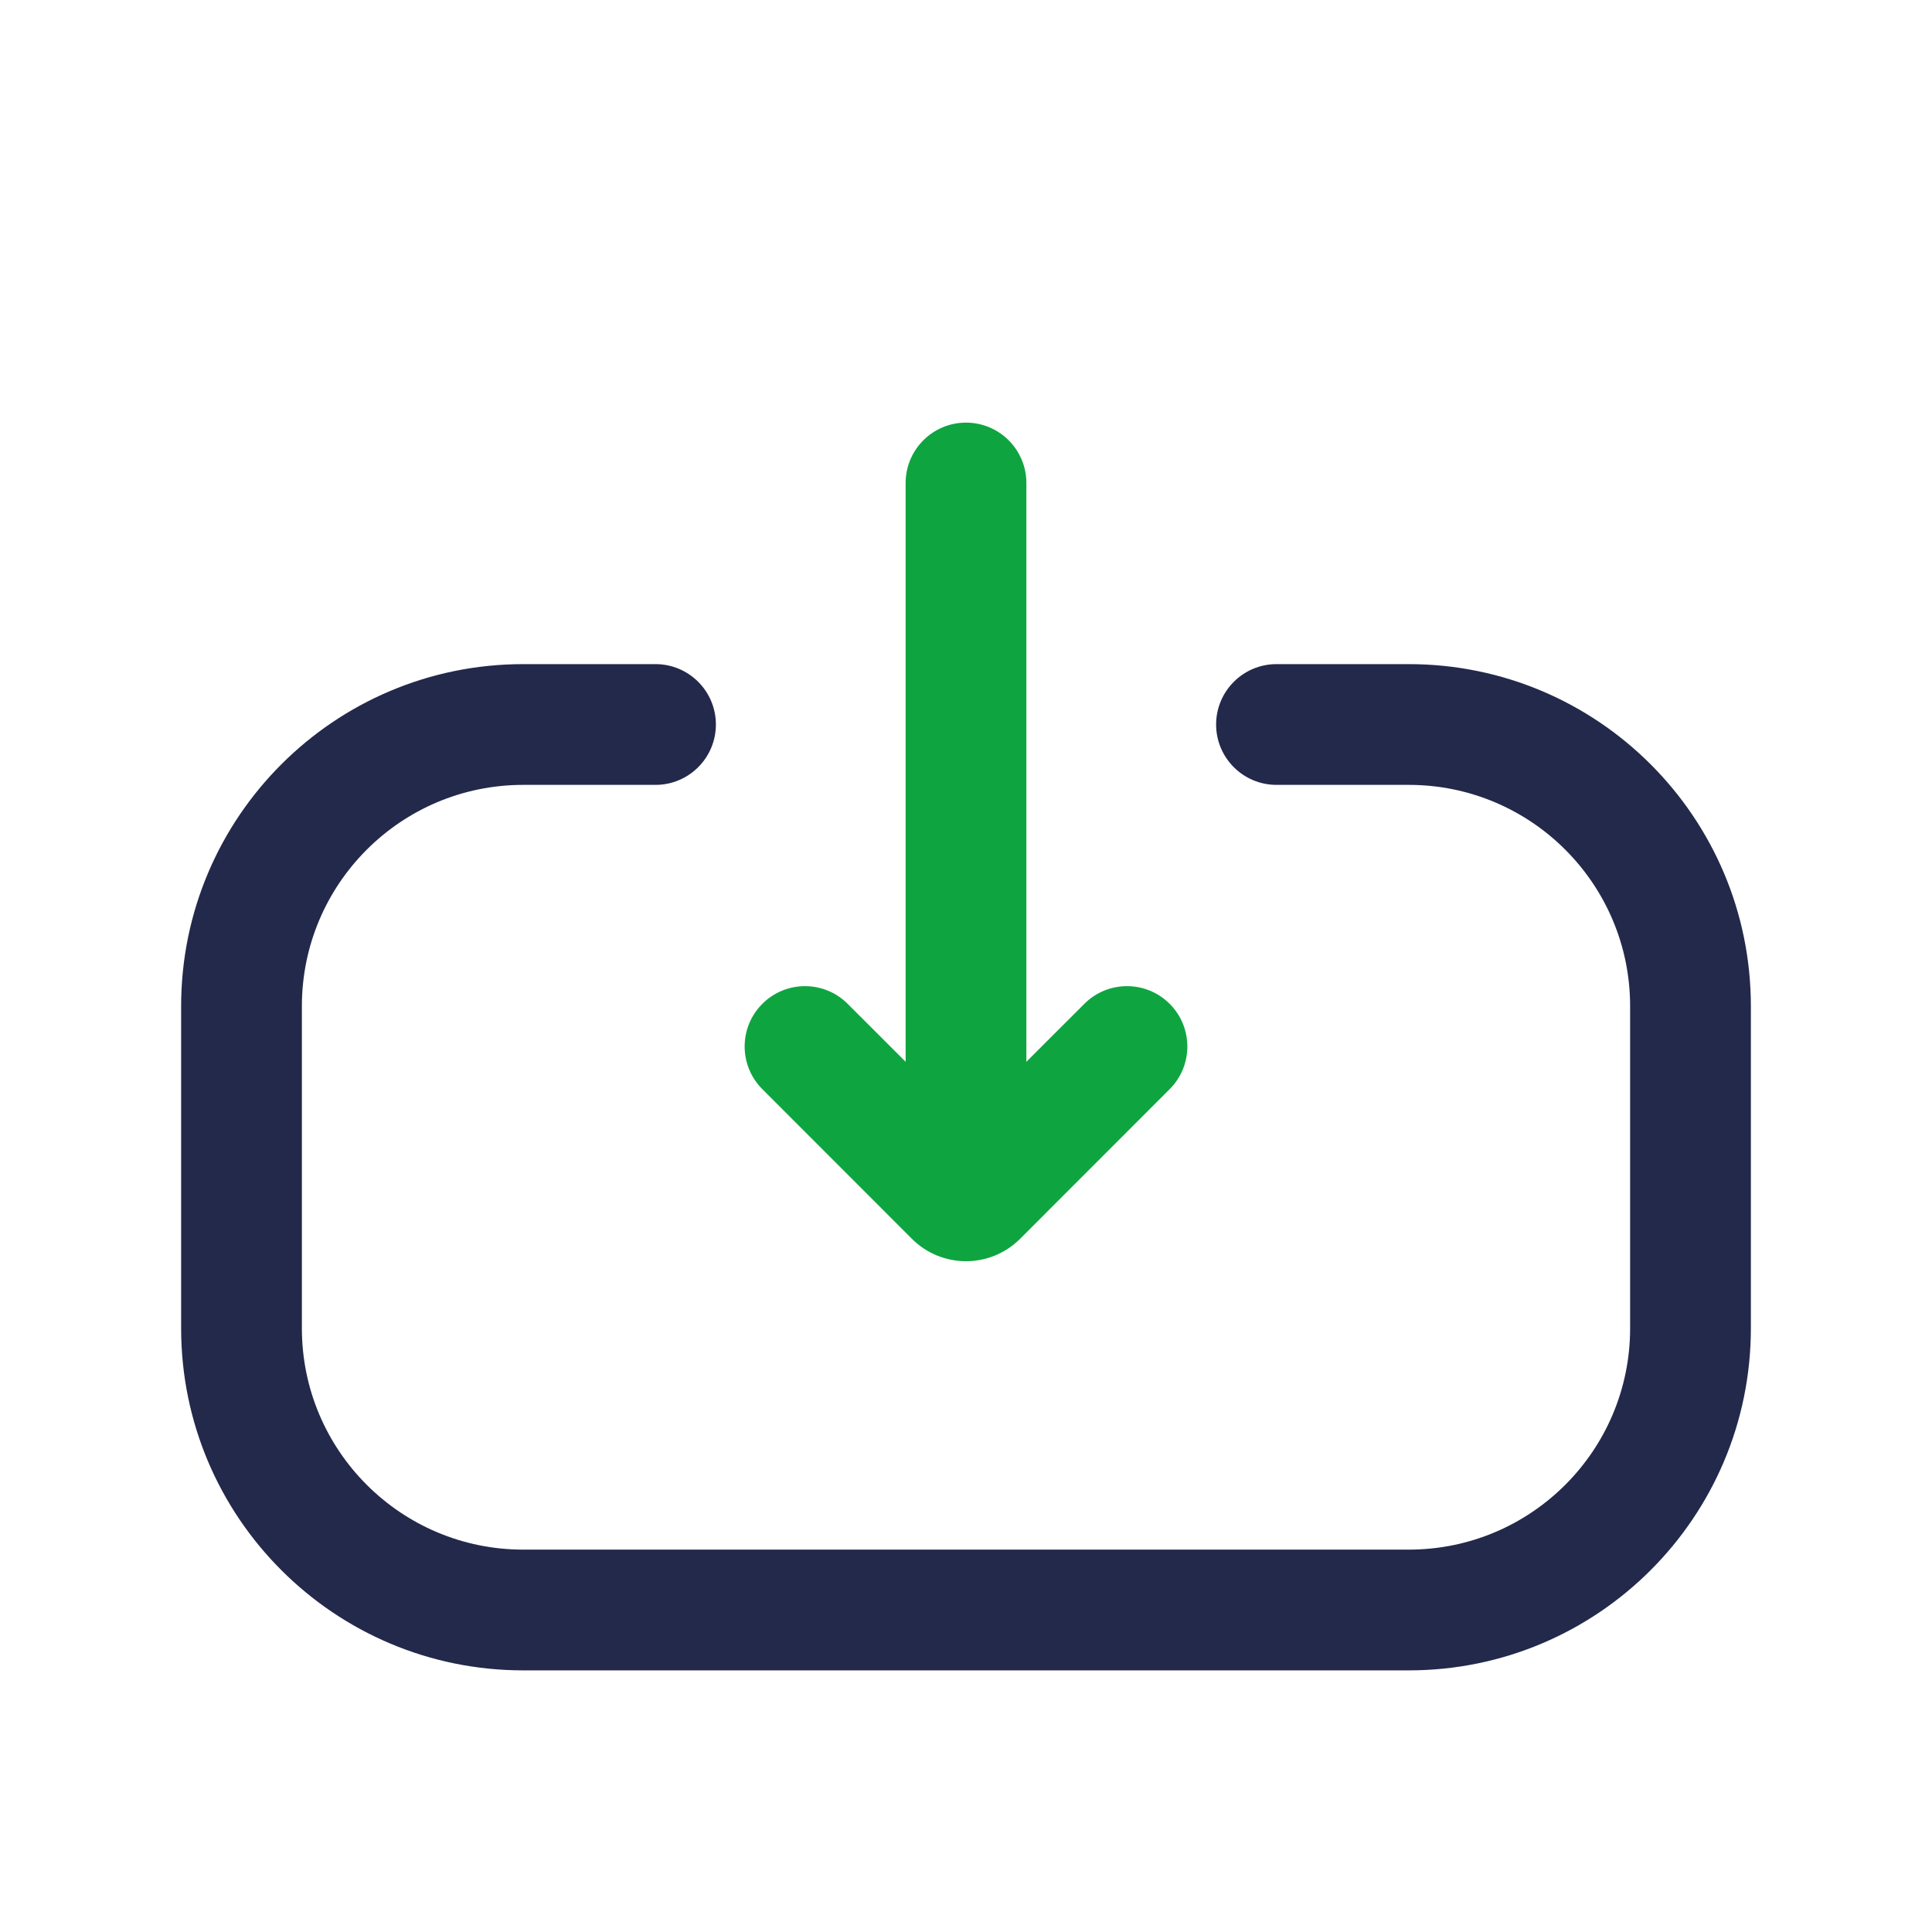 <svg width="24" height="24" viewBox="0 0 24 24" fill="none" xmlns="http://www.w3.org/2000/svg">
<path fill-rule="evenodd" clip-rule="evenodd" d="M6.5 9.75C4.981 9.75 3.75 10.981 3.75 12.5V16.5C3.75 18.019 4.981 19.25 6.5 19.25H17.5C19.019 19.25 20.25 18.019 20.25 16.5V12.5C20.25 10.981 19.019 9.75 17.5 9.75H15.857C15.443 9.75 15.107 9.414 15.107 9C15.107 8.586 15.443 8.25 15.857 8.25H17.5C19.847 8.25 21.75 10.153 21.75 12.5V16.5C21.75 18.847 19.847 20.75 17.5 20.75H6.5C4.153 20.75 2.25 18.847 2.25 16.5V12.5C2.25 10.153 4.153 8.25 6.5 8.25H8.143C8.557 8.25 8.893 8.586 8.893 9C8.893 9.414 8.557 9.75 8.143 9.75H6.5Z" fill="#23294A"/>
<path fill-rule="evenodd" clip-rule="evenodd" d="M12 5.25C12.414 5.25 12.75 5.586 12.75 6V14C12.75 14.414 12.414 14.75 12 14.75C11.586 14.75 11.25 14.414 11.25 14V6C11.25 5.586 11.586 5.25 12 5.25Z" fill="#0EA541"/>
<path fill-rule="evenodd" clip-rule="evenodd" d="M9.47 12.47C9.763 12.177 10.237 12.177 10.53 12.47L12 13.939L13.47 12.47C13.763 12.177 14.237 12.177 14.53 12.47C14.823 12.763 14.823 13.237 14.53 13.53L12.672 15.389C12.301 15.76 11.699 15.76 11.328 15.389L9.47 13.53C9.177 13.237 9.177 12.763 9.47 12.47Z" fill="#0EA541"/>
</svg>
